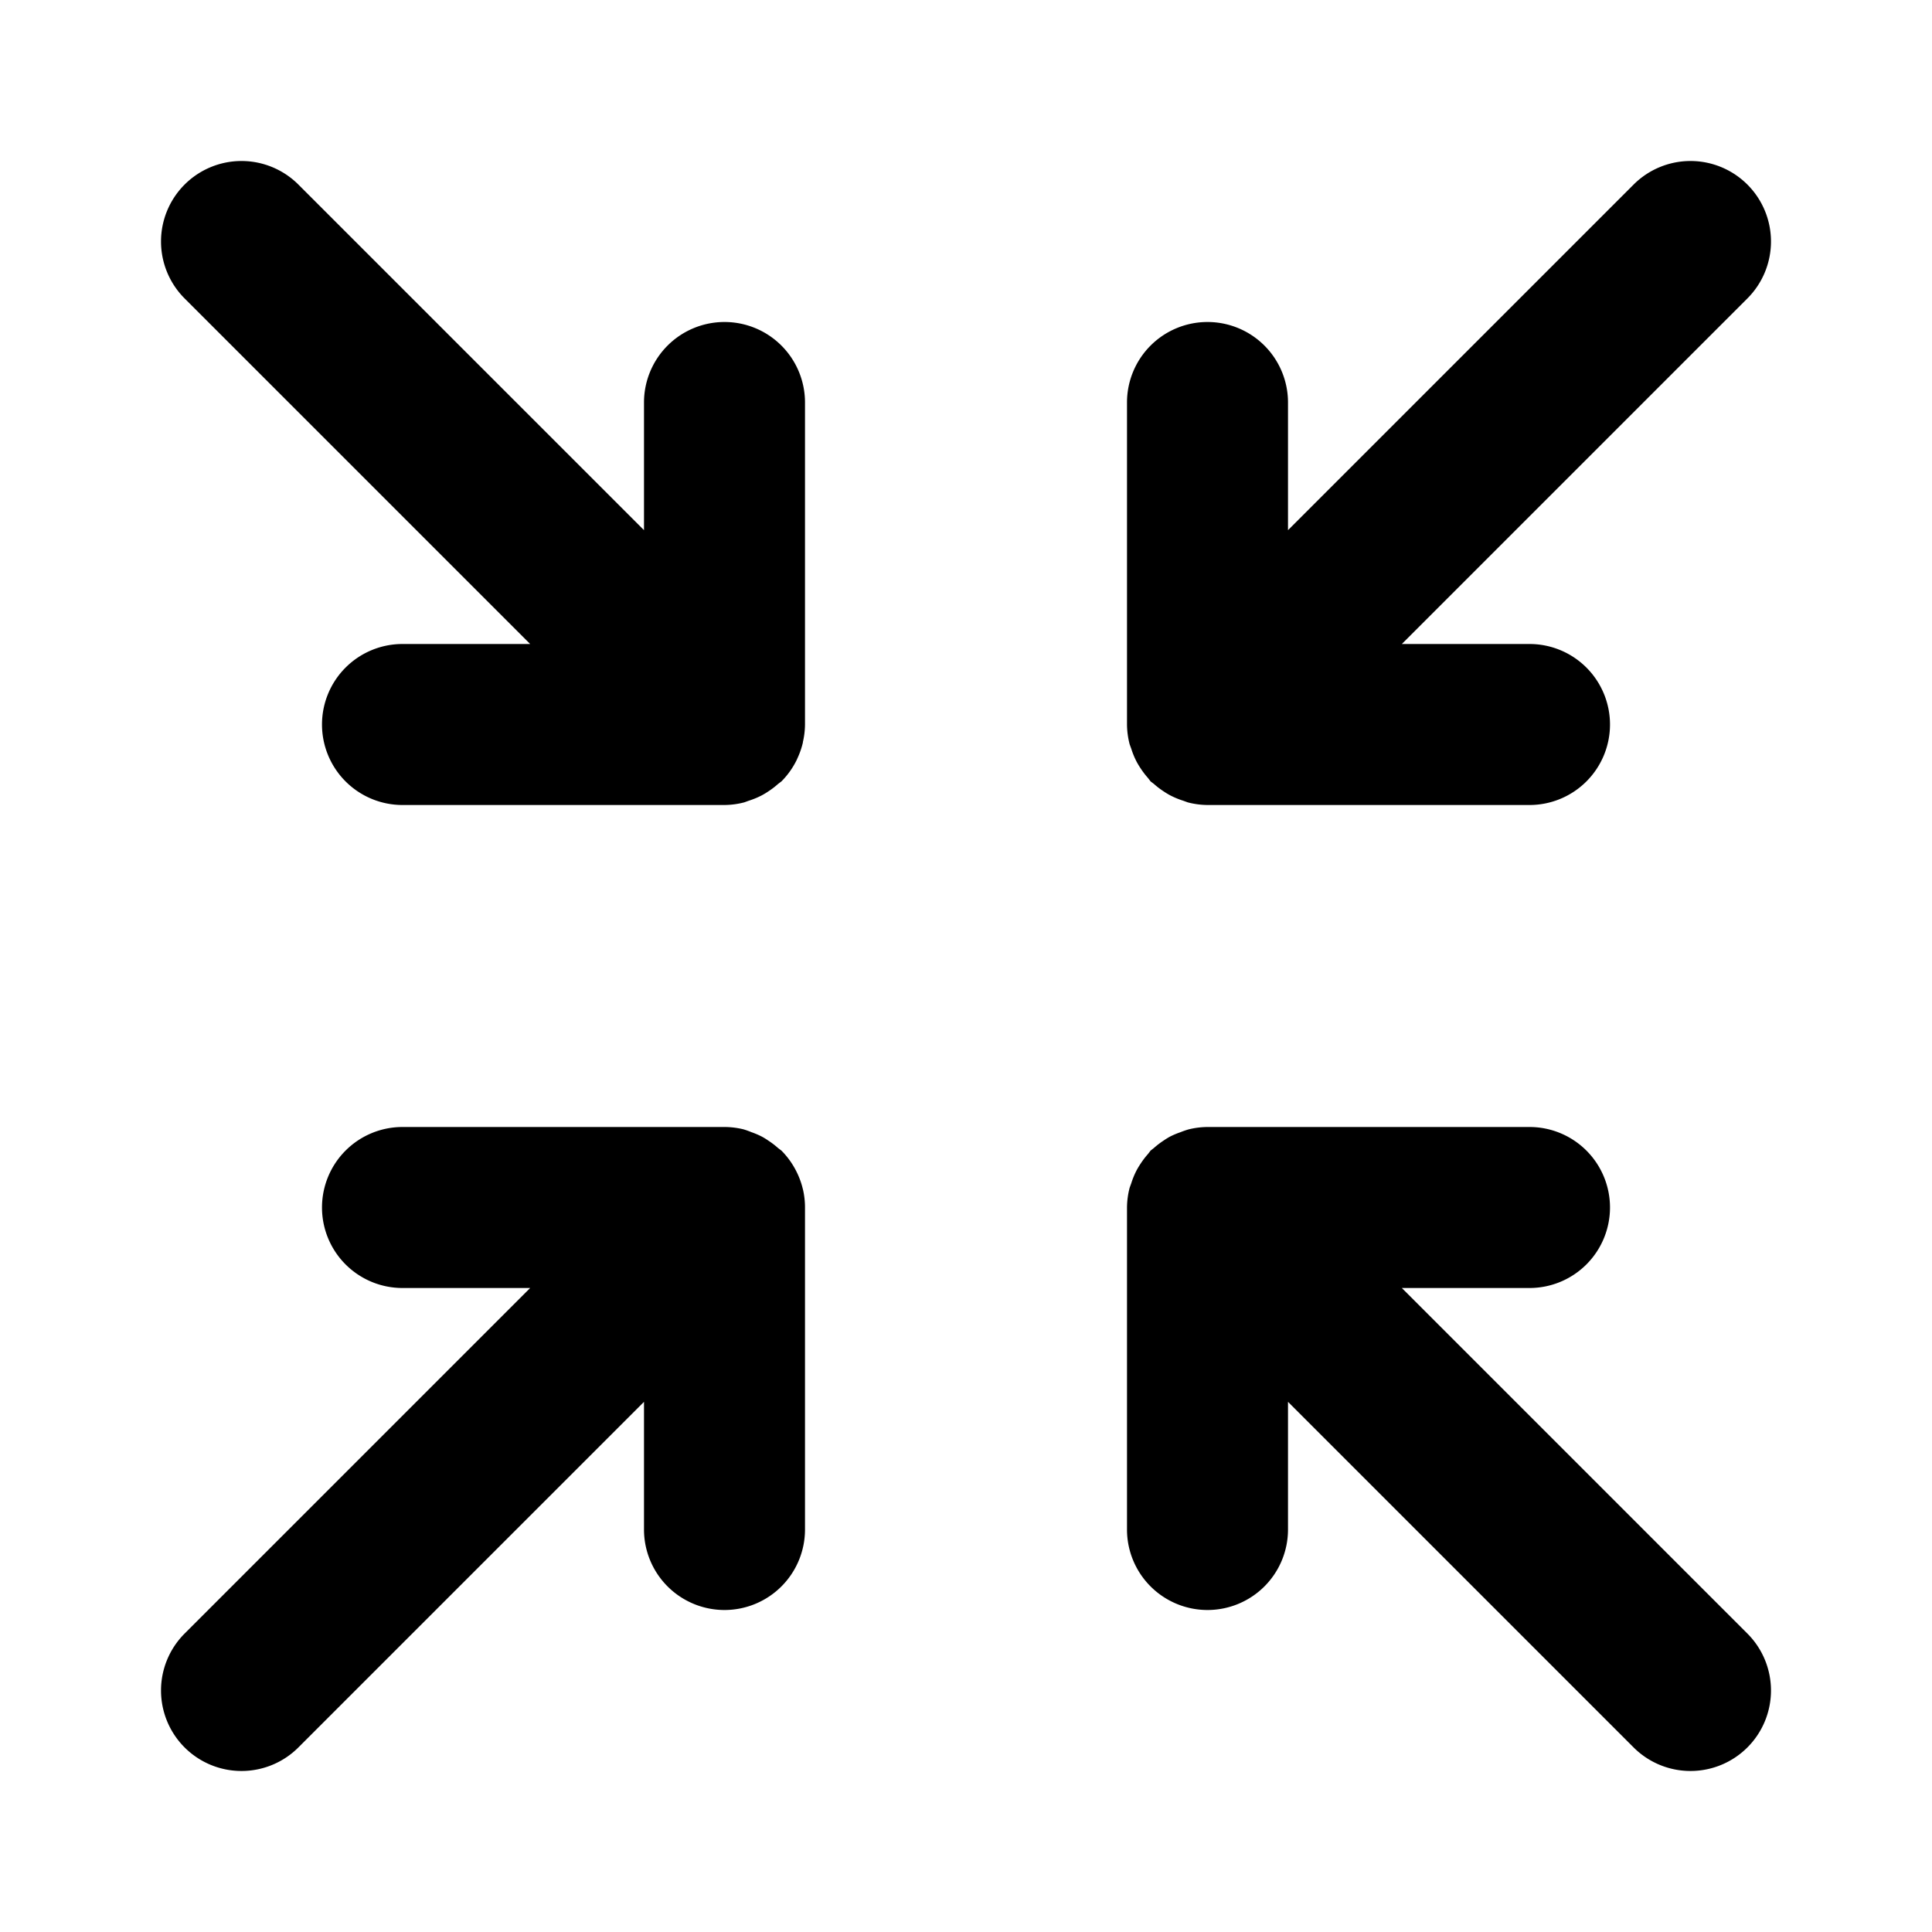 <svg xmlns="http://www.w3.org/2000/svg" width="24" height="24" viewBox="0 0 24 24"><path d="M3 2a1 1 0 0 0-.707.293 1 1 0 0 0 0 1.414L6.586 8H5a1 1 0 0 0-1 1 1 1 0 0 0 1 1h4a1 1 0 0 0 .246-.033l.055-.02a1 1 0 0 0 .168-.07 1 1 0 0 0 .08-.049 1 1 0 0 0 .117-.09l.041-.031a1 1 0 0 0 .193-.273l.004-.01a1 1 0 0 0 .07-.201v-.006A1 1 0 0 0 10 9V5a1 1 0 0 0-1-1 1 1 0 0 0-1 1v1.586L3.707 2.293A1 1 0 0 0 3 2zm18 0a1 1 0 0 0-.707.293L16 6.586V5a1 1 0 0 0-1-1 1 1 0 0 0-1 1v4a1 1 0 0 0 .033.246l.02.055a1 1 0 0 0 .07.168 1 1 0 0 0 .049.08 1 1 0 0 0 .09.117l.031.041.041.031a1 1 0 0 0 .117.09 1 1 0 0 0 .08.049 1 1 0 0 0 .168.07l.055.02A1 1 0 0 0 15 10h4a1 1 0 0 0 1-1 1 1 0 0 0-1-1h-1.586l4.293-4.293a1 1 0 0 0 0-1.414A1 1 0 0 0 21 2zM5 14a1 1 0 0 0-1 1 1 1 0 0 0 1 1h1.586l-4.293 4.293a1 1 0 0 0 0 1.414 1 1 0 0 0 1.414 0L8 17.414V19a1 1 0 0 0 1 1 1 1 0 0 0 1-1v-4a1 1 0 0 0-.025-.223l-.002-.007a1 1 0 0 0-.073-.204l-.005-.01a1 1 0 0 0-.188-.263l-.041-.031a1 1 0 0 0-.117-.09 1 1 0 0 0-.08-.05 1 1 0 0 0-.135-.058 1 1 0 0 0-.098-.035A1 1 0 0 0 9 14zm10 0a1 1 0 0 0-.236.03 1 1 0 0 0-.098.034 1 1 0 0 0-.135.057 1 1 0 0 0-.08.05 1 1 0 0 0-.117.09l-.041.032-.031.041a1 1 0 0 0-.09.117 1 1 0 0 0-.049.08 1 1 0 0 0-.07.168l-.02.055A1 1 0 0 0 14 15v4a1 1 0 0 0 1 1 1 1 0 0 0 1-1v-1.586l4.293 4.293a1 1 0 0 0 1.414 0 1 1 0 0 0 0-1.414L17.414 16H19a1 1 0 0 0 1-1 1 1 0 0 0-1-1z"/></svg>